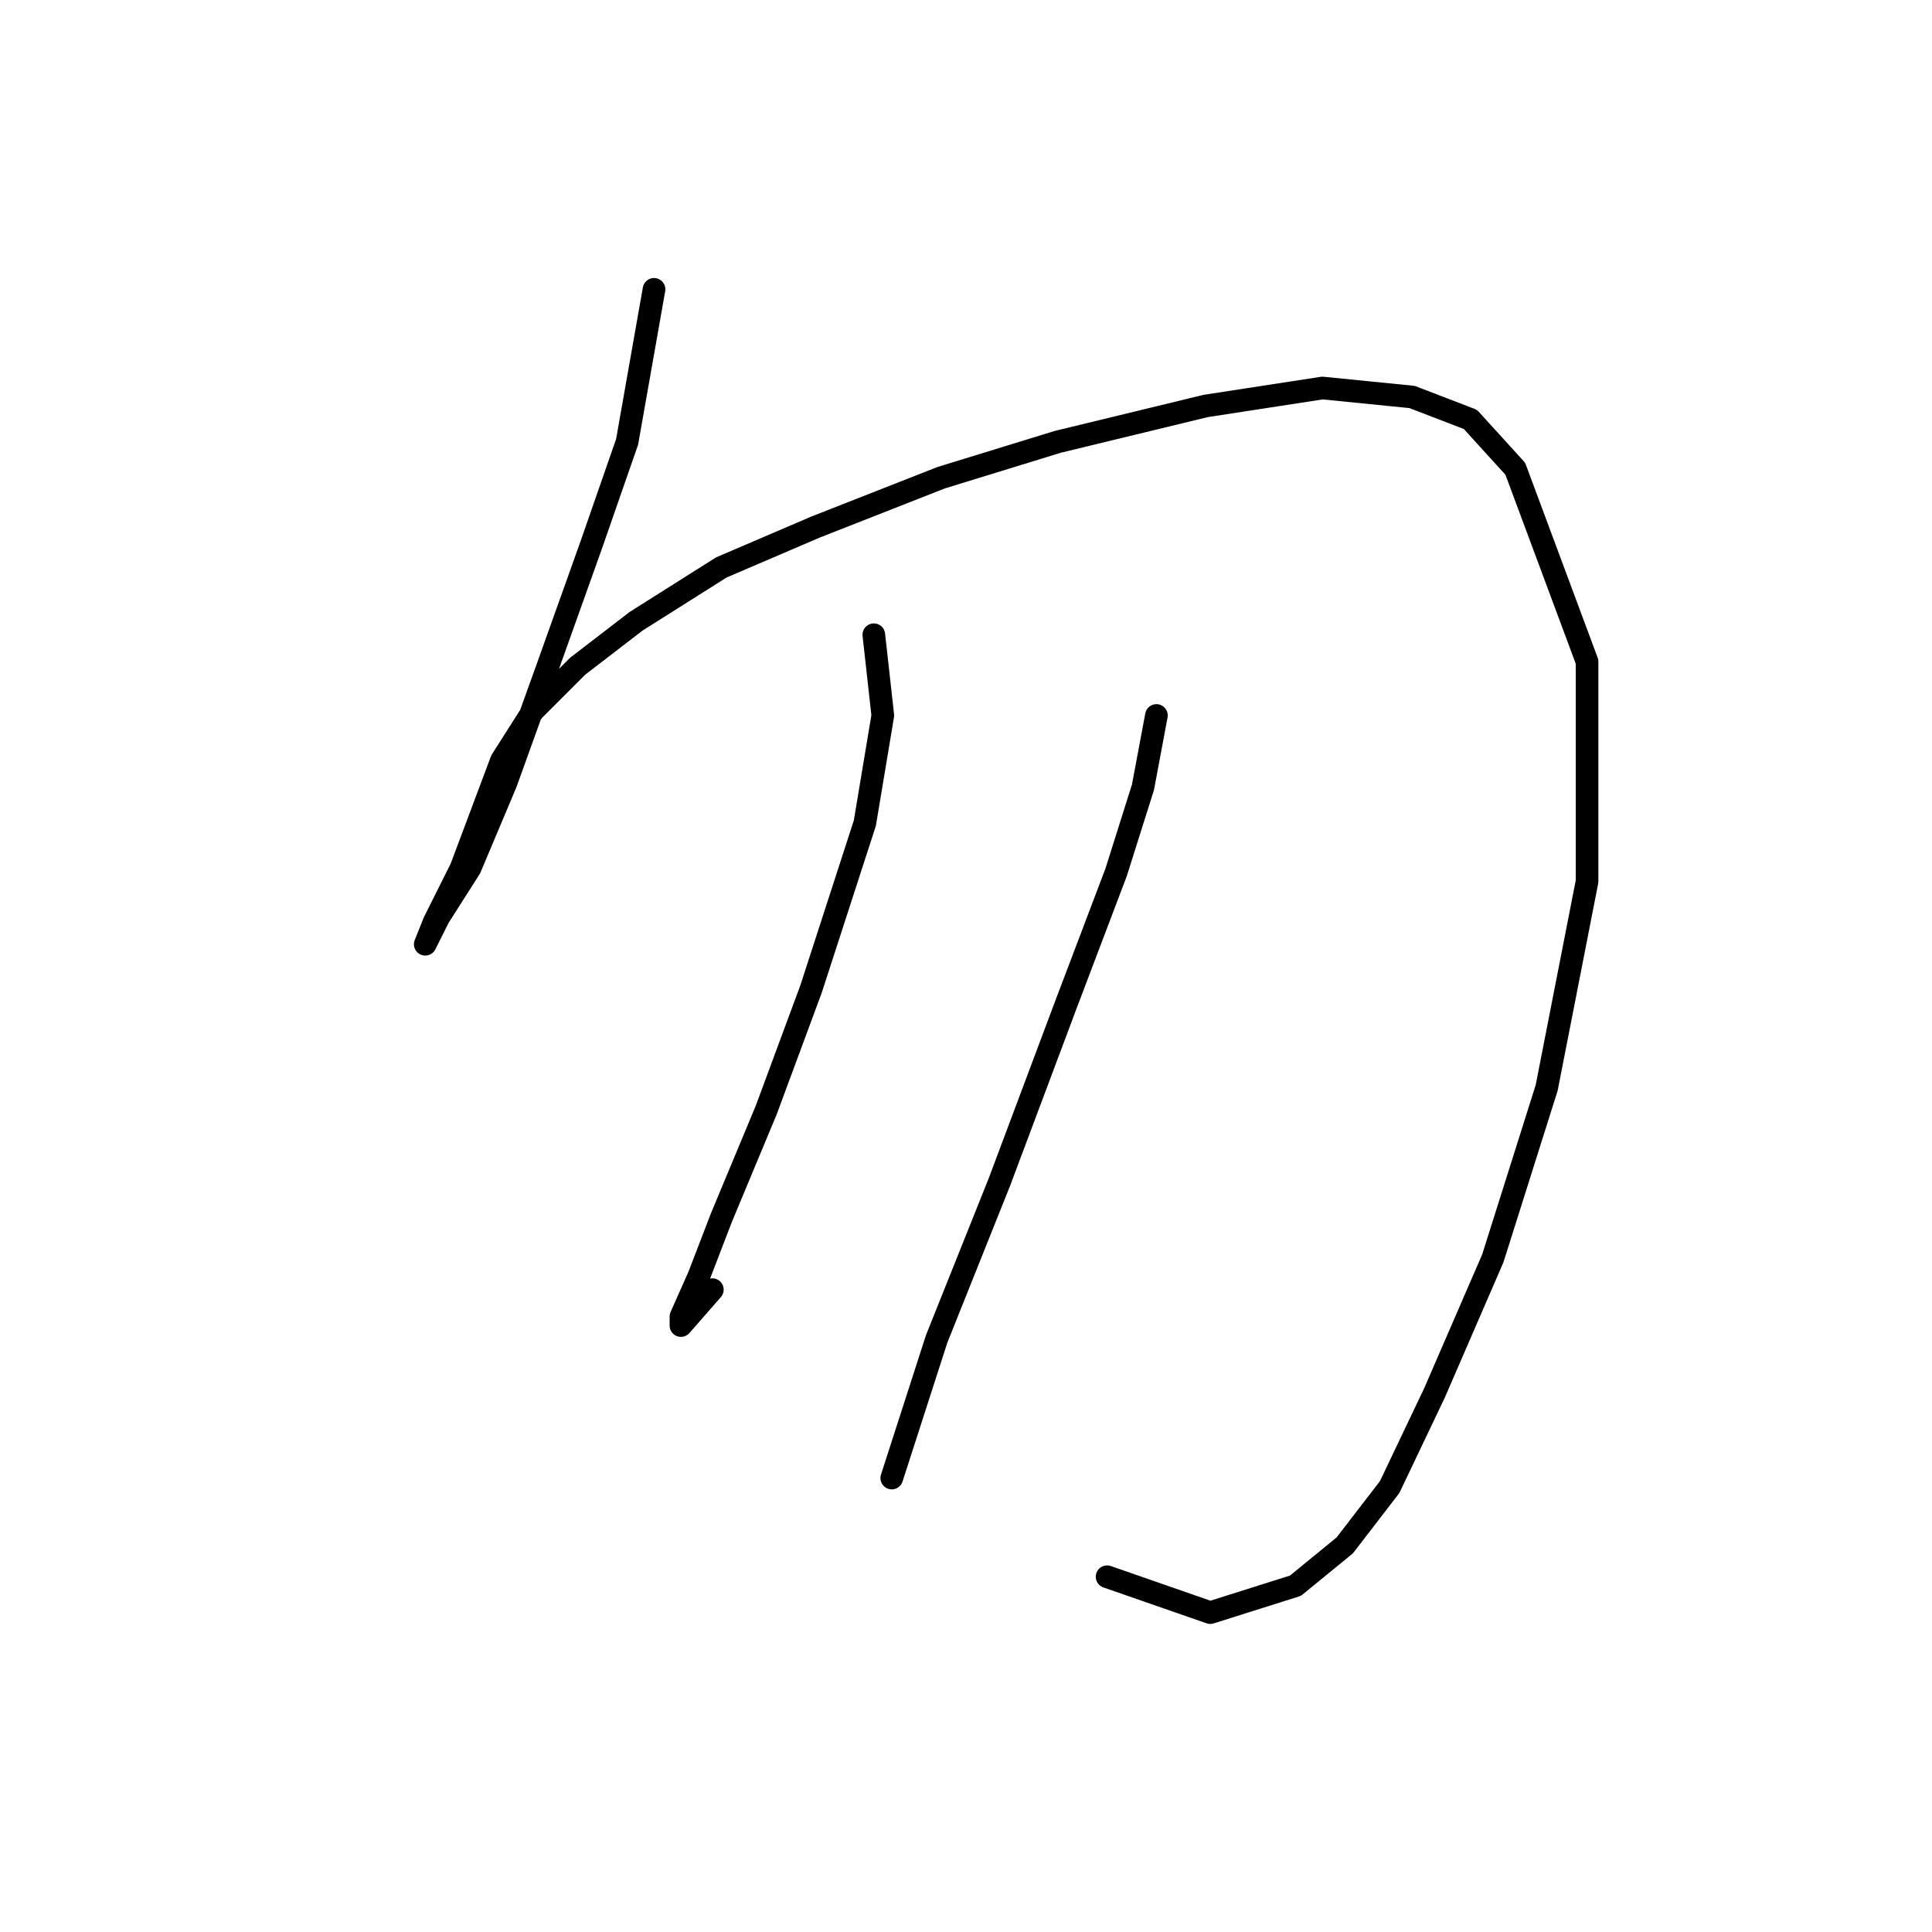 <?xml version="1.0" standalone="no"?>
    <svg width="256" height="256" xmlns="http://www.w3.org/2000/svg" version="1.1">
    <polyline stroke="black" stroke-width="3" stroke-linecap="round" fill="transparent" stroke-linejoin="round" points="86.662 38.338 83.095 58.547 78.34 72.218 72.396 88.86 67.047 103.72 62.292 115.013 58.131 121.551 56.348 125.118 57.537 122.146 61.103 115.013 66.453 100.748 70.613 94.21 76.557 88.266 84.284 82.322 95.577 75.19 108.059 69.84 124.702 63.302 140.156 58.547 159.77 53.792 175.224 51.414 187.112 52.603 194.839 55.575 200.783 62.113 210.293 87.672 210.293 116.796 204.943 144.138 197.811 166.724 190.084 184.556 184.14 197.038 178.196 204.765 171.658 210.114 160.365 213.68 146.694 208.925 146.694 208.925 " />
        <polyline stroke="black" stroke-width="3" stroke-linecap="round" fill="transparent" stroke-linejoin="round" points="115.786 84.105 116.975 94.804 114.597 109.069 107.465 131.061 101.521 147.11 95.577 161.375 92.605 169.102 90.228 174.451 90.228 175.64 94.389 170.885 94.389 170.885 " />
        <polyline stroke="black" stroke-width="3" stroke-linecap="round" fill="transparent" stroke-linejoin="round" points="153.232 94.804 151.449 104.314 147.883 115.608 141.345 132.845 132.429 156.62 124.108 177.423 118.164 195.849 118.164 195.849 " />
        </svg>